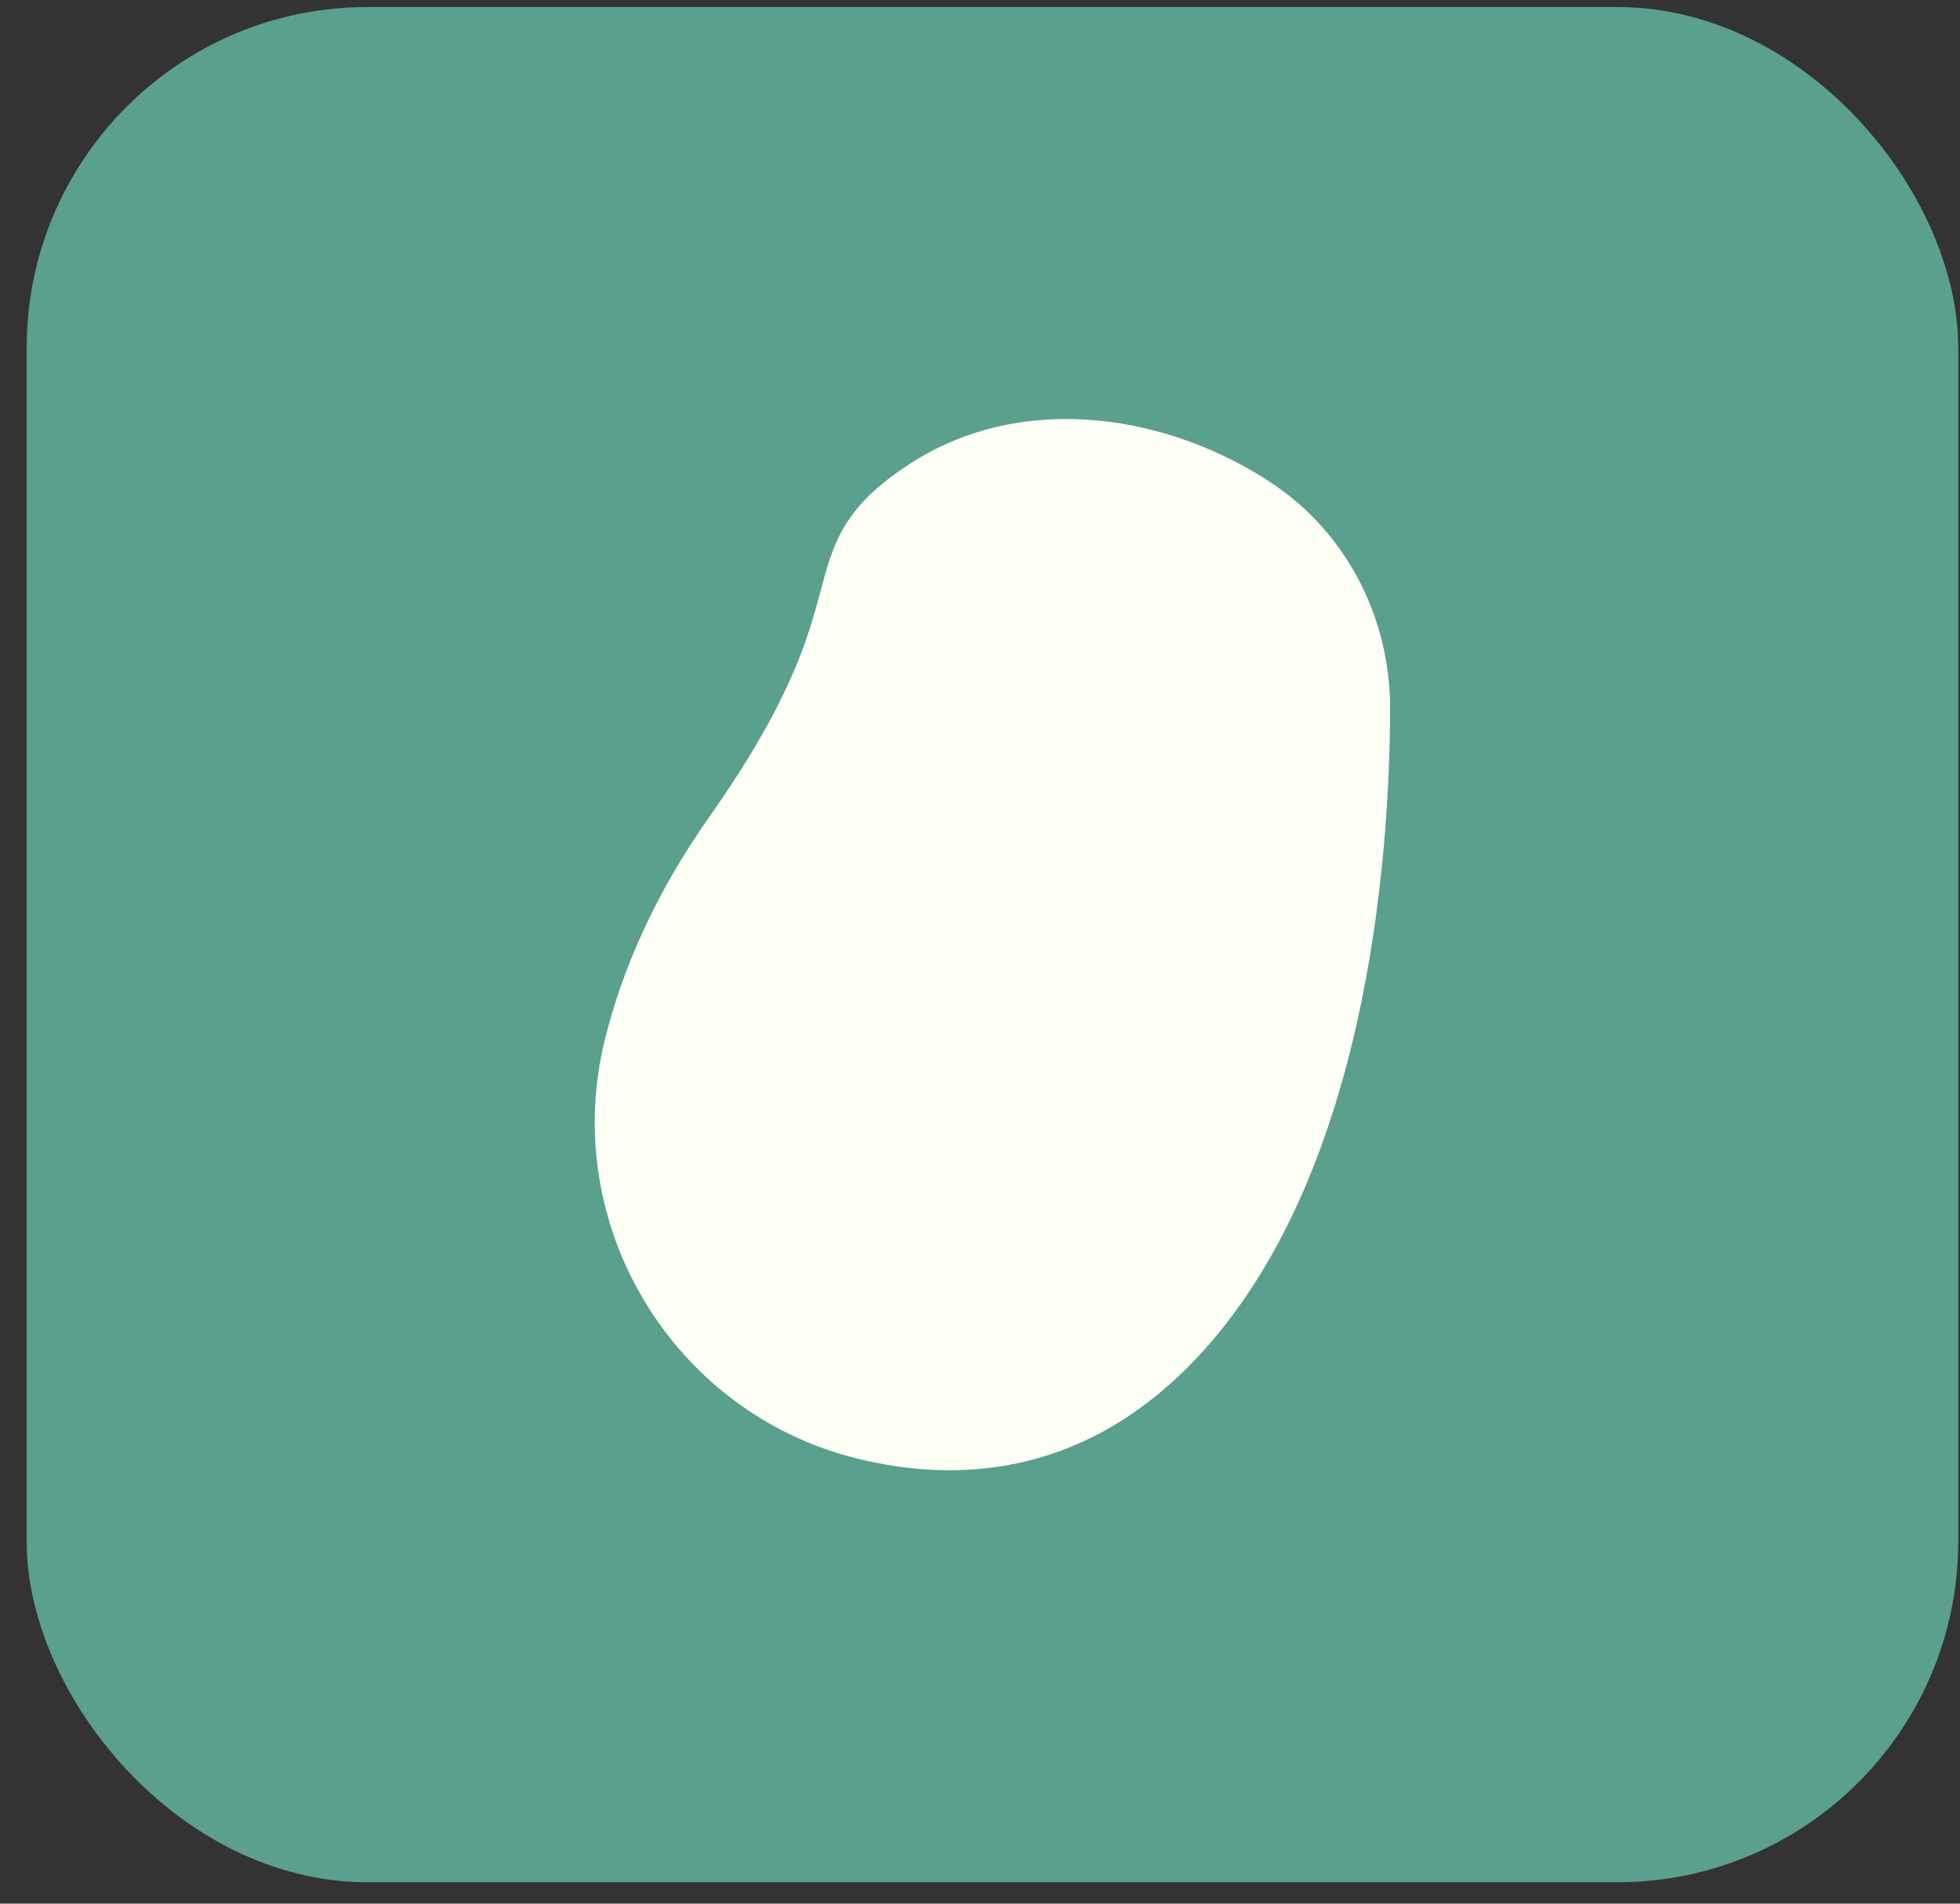<svg width="69" height="67" viewBox="0 0 69 67" fill="none" xmlns="http://www.w3.org/2000/svg">
<rect x="0" y="0" width="69" height="67" fill="#333333" stroke="none"/>
<rect x="1.438" y="0.747" width="67" height="65" rx="11.5" fill="#5B9F8F"/>
<path d="M44.24 17.853C46.594 19.424 47.944 22.115 47.938 24.94C47.923 30.103 47.139 41.501 40.989 47.531C37.546 50.898 33.715 51.172 30.434 50.369C24.447 48.897 20.792 42.804 22.263 36.837C22.821 34.569 23.896 32.012 25.797 29.314C31.65 21.016 28.455 19.854 32.555 17.177C36.217 14.782 40.967 15.662 44.24 17.853Z" fill="#FEFFF4" stroke="#FEFFF4" stroke-width="2" stroke-linecap="round" stroke-linejoin="round"/>
<rect x="1.438" y="0.747" width="67" height="65" rx="11.5" stroke="#5B9F8F"/>
</svg>